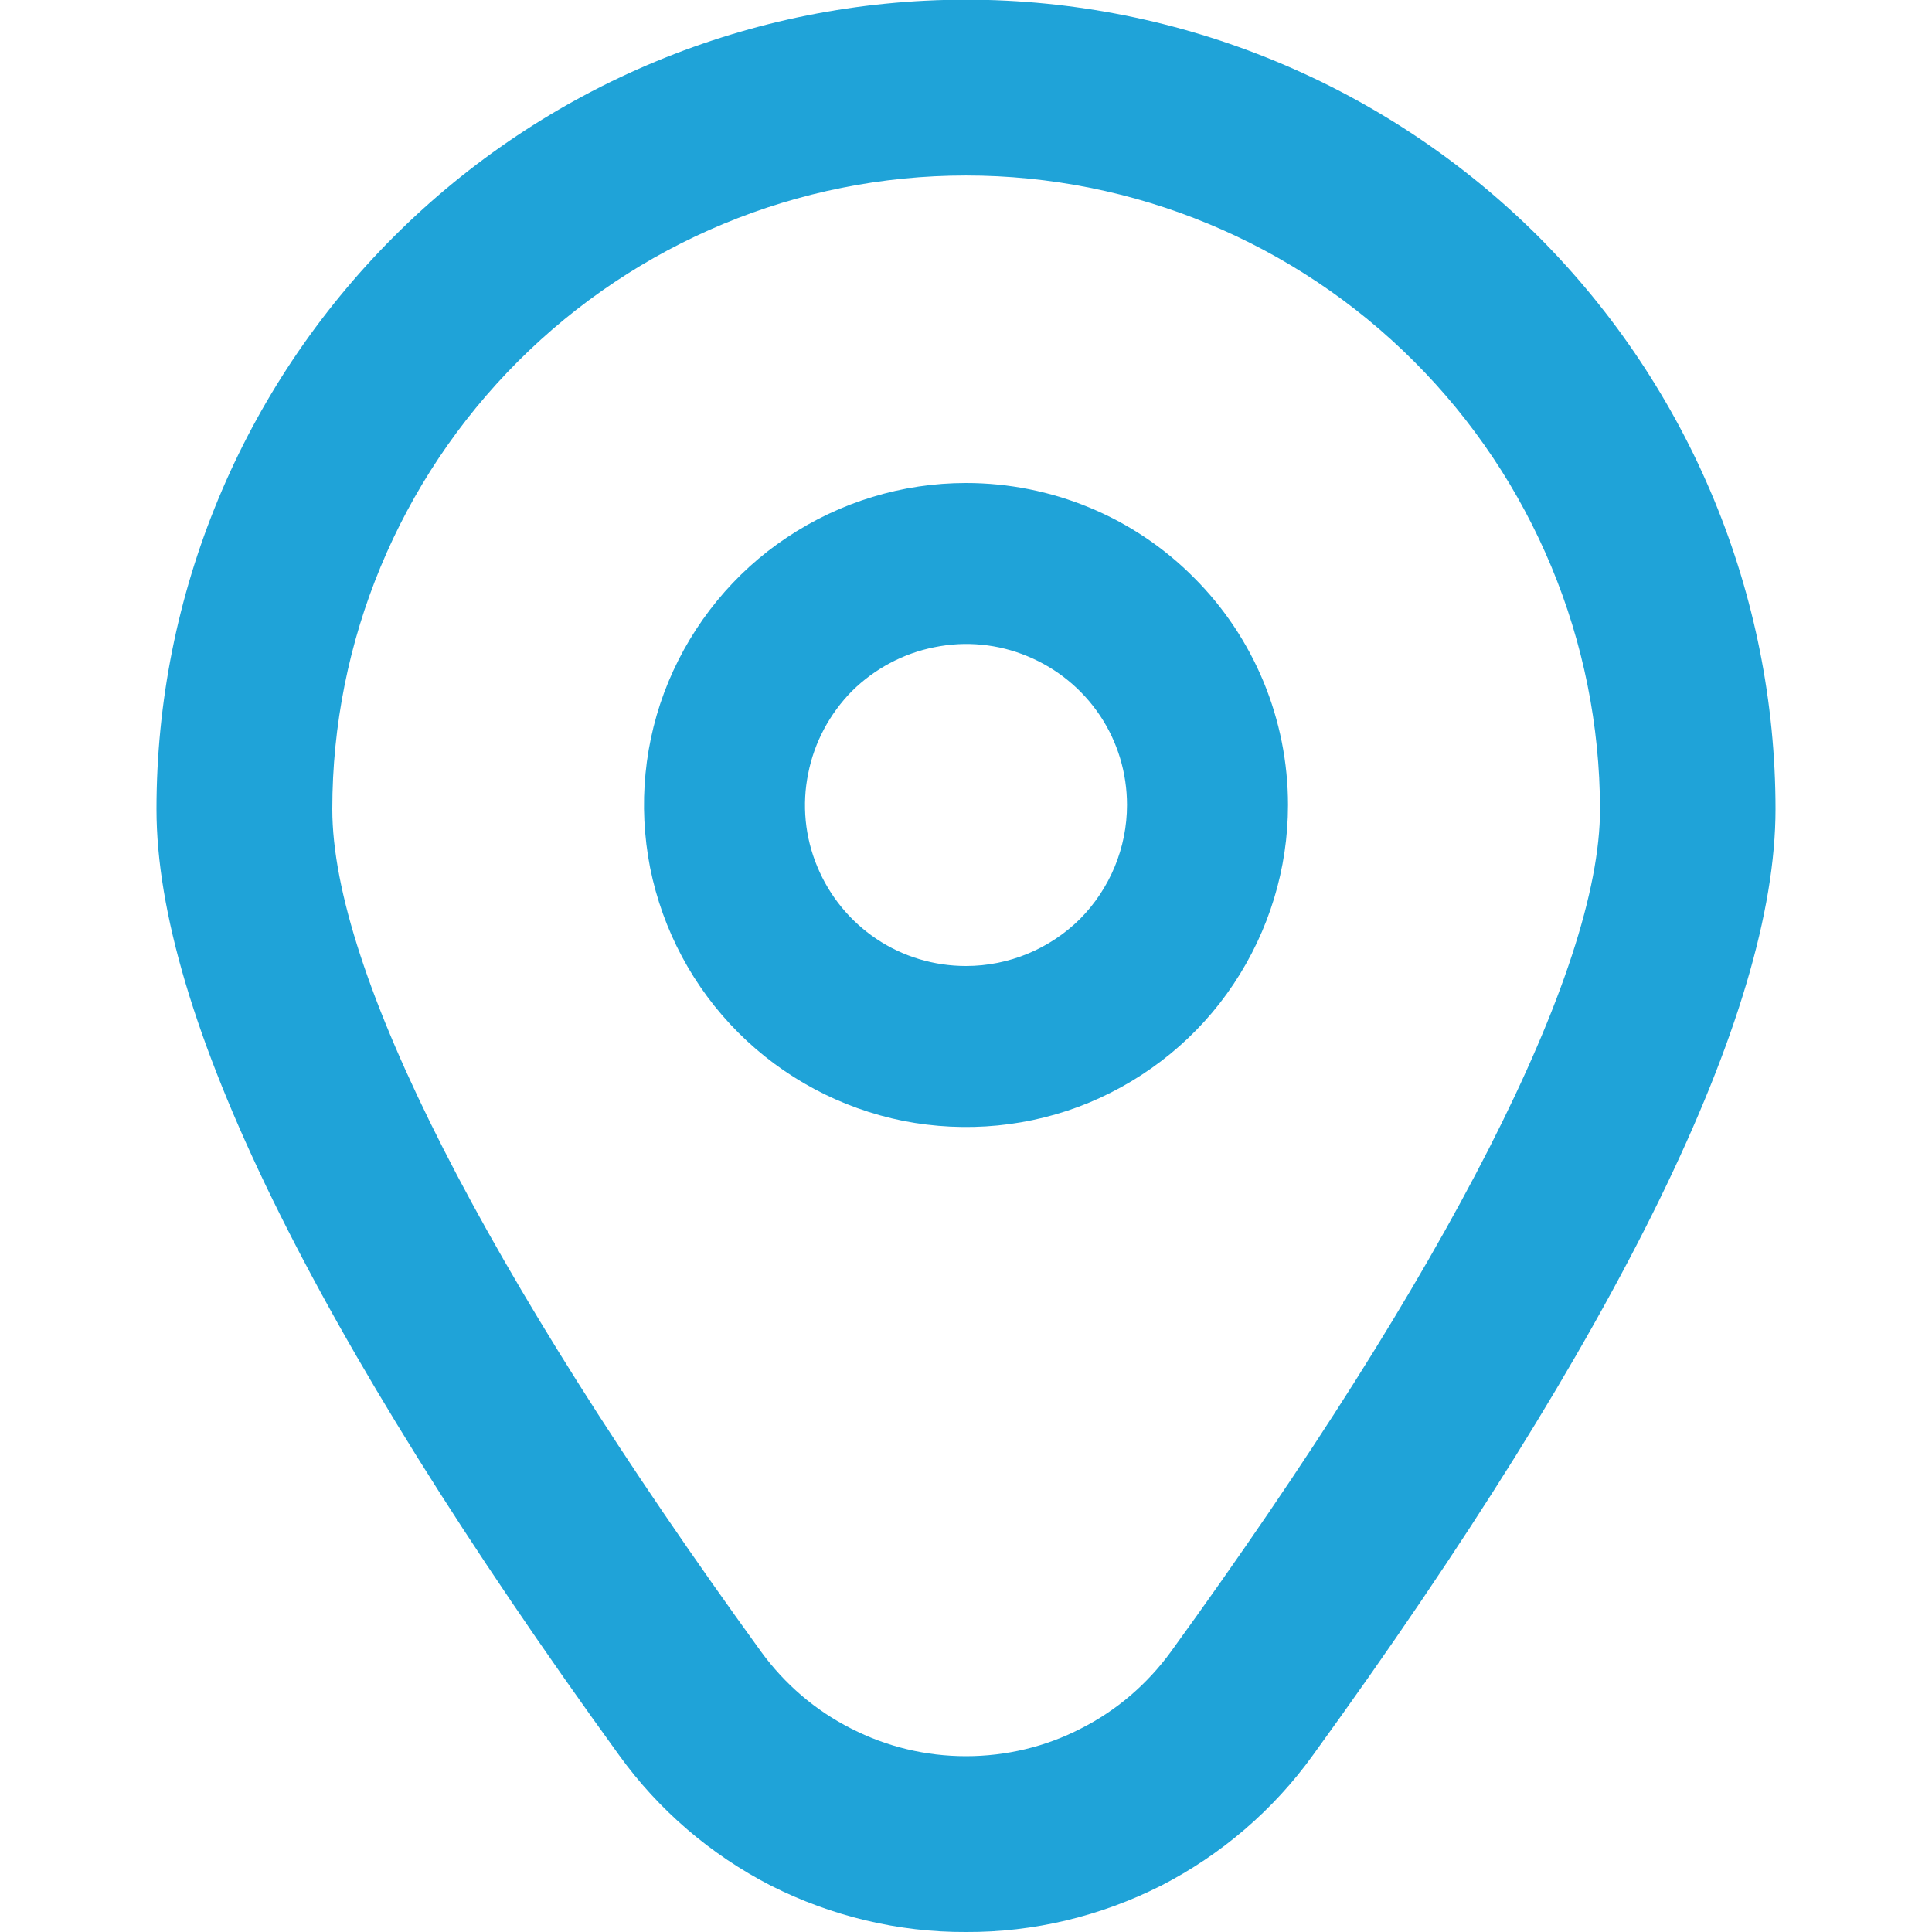 <svg width="6" height="6" viewBox="0 0 6 6" fill="none" xmlns="http://www.w3.org/2000/svg">
<g clip-path="url(#clip0_489_502)">
<path d="M3 1.5C2.802 1.5 2.609 1.559 2.444 1.669C2.28 1.778 2.152 1.935 2.076 2.117C2 2.3 1.981 2.501 2.019 2.695C2.058 2.889 2.153 3.067 2.293 3.207C2.433 3.347 2.611 3.442 2.805 3.481C2.999 3.519 3.2 3.5 3.383 3.424C3.565 3.348 3.722 3.22 3.831 3.056C3.941 2.891 4 2.698 4 2.5C4 2.235 3.895 1.98 3.707 1.793C3.52 1.605 3.265 1.5 3 1.5ZM3 3C2.901 3 2.804 2.971 2.722 2.916C2.64 2.861 2.576 2.783 2.538 2.691C2.5 2.6 2.49 2.499 2.51 2.402C2.529 2.305 2.577 2.216 2.646 2.146C2.716 2.077 2.805 2.029 2.902 2.01C2.999 1.99 3.1 2 3.191 2.038C3.283 2.076 3.361 2.14 3.416 2.222C3.471 2.304 3.5 2.401 3.5 2.5C3.5 2.633 3.447 2.76 3.354 2.854C3.26 2.947 3.133 3 3 3Z" fill="#1FA3D8"/>
<path d="M3 6C2.79 6.001 2.582 5.951 2.394 5.856C2.207 5.76 2.045 5.621 1.922 5.45C0.97 4.135 0.486 3.147 0.486 2.513C0.486 1.846 0.751 1.207 1.223 0.735C1.694 0.264 2.333 -0.001 3 -0.001C3.667 -0.001 4.306 0.264 4.778 0.735C5.249 1.207 5.514 1.846 5.514 2.513C5.514 3.147 5.031 4.135 4.078 5.45C3.955 5.621 3.793 5.76 3.606 5.856C3.418 5.951 3.211 6.001 3 6ZM3 0.545C2.478 0.545 1.978 0.753 1.609 1.122C1.24 1.491 1.032 1.991 1.032 2.513C1.032 3.016 1.505 3.945 2.364 5.13C2.437 5.23 2.532 5.312 2.643 5.368C2.754 5.425 2.876 5.454 3 5.454C3.124 5.454 3.247 5.425 3.357 5.368C3.468 5.312 3.563 5.23 3.636 5.13C4.495 3.945 4.969 3.016 4.969 2.513C4.968 1.991 4.76 1.491 4.391 1.122C4.022 0.753 3.522 0.545 3 0.545Z" fill="#1FA3D8"/>
</g>
<defs>
<clipPath id="clip0_489_502">
<rect width="6" height="6" fill="white"/>
</clipPath>
</defs>
</svg>
